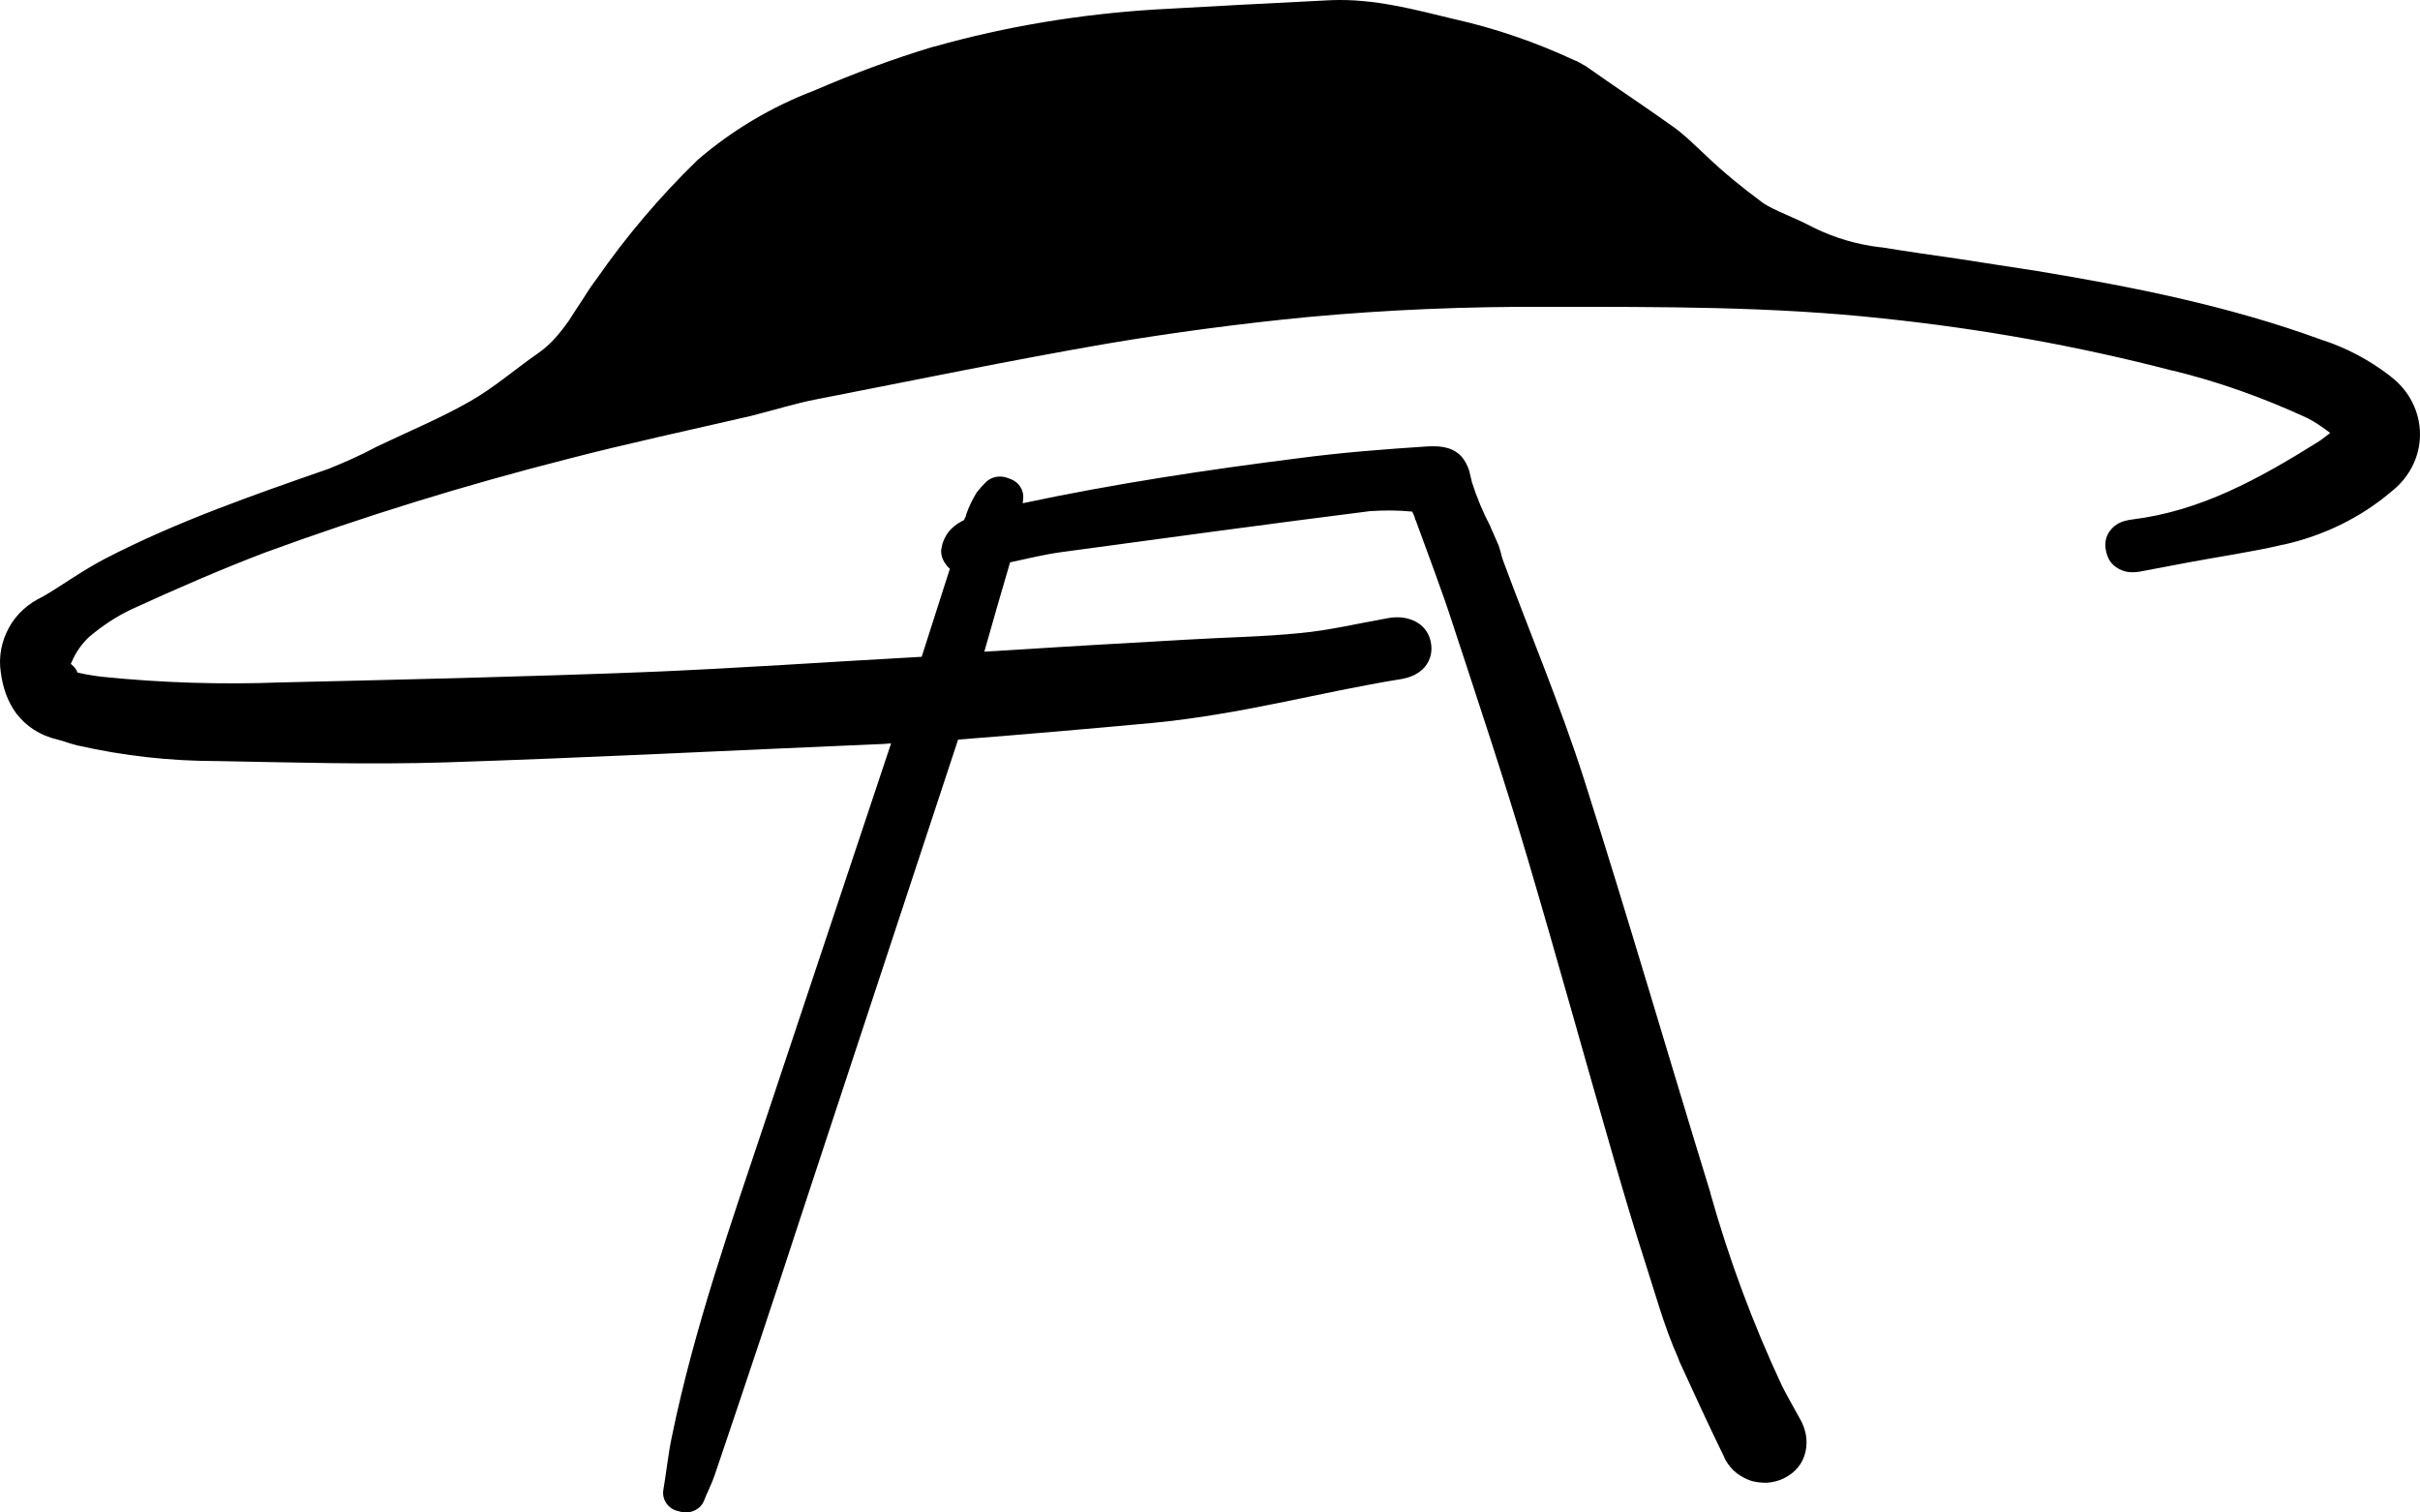 <svg width="64" height="40" viewBox="0 0 64 40" fill="none" xmlns="http://www.w3.org/2000/svg">
<path d="M25.48 13.764C25.467 13.776 25.441 13.776 25.428 13.789C25.287 13.862 25.171 13.961 25.081 14.072C24.992 14.195 24.927 14.33 24.902 14.478C24.902 14.502 24.889 14.539 24.889 14.564C24.889 14.724 24.953 14.847 25.004 14.909C25.043 14.97 25.081 15.007 25.12 15.044C24.876 15.819 24.619 16.595 24.375 17.37C21.909 17.505 19.481 17.677 17.028 17.776C13.843 17.899 10.644 17.973 7.459 18.047C7.459 18.047 7.459 18.047 7.446 18.047C5.866 18.108 4.274 18.059 2.707 17.899C2.488 17.874 2.27 17.837 2.051 17.788C2.026 17.714 1.974 17.64 1.884 17.567C1.884 17.567 1.872 17.567 1.872 17.554C1.884 17.542 1.884 17.53 1.897 17.505C2 17.259 2.154 17.038 2.347 16.853C2.694 16.558 3.079 16.299 3.503 16.102C4.659 15.573 5.815 15.069 7.009 14.613C9.63 13.653 12.301 12.829 15.011 12.139C16.617 11.721 18.235 11.377 19.88 10.995C20.175 10.921 20.47 10.835 20.753 10.761C21.035 10.687 21.305 10.614 21.575 10.564C24.157 10.06 26.713 9.531 29.282 9.087C31.041 8.792 32.801 8.558 34.574 8.386C36.693 8.189 38.825 8.103 40.957 8.115C43.937 8.115 46.878 8.103 49.807 8.423C52.389 8.694 54.945 9.149 57.449 9.801H57.462C58.682 10.097 59.877 10.527 61.02 11.056C61.239 11.167 61.431 11.303 61.624 11.45C61.534 11.524 61.431 11.598 61.328 11.672C59.736 12.669 58.194 13.518 56.383 13.739C56.293 13.752 56.088 13.776 55.921 13.912C55.831 13.986 55.741 14.096 55.703 14.232C55.664 14.367 55.677 14.49 55.703 14.601C55.728 14.712 55.78 14.835 55.882 14.933C55.985 15.032 56.114 15.093 56.229 15.118C56.409 15.155 56.602 15.118 56.653 15.105L57.886 14.872C58.67 14.724 59.543 14.601 60.378 14.404C60.378 14.404 60.378 14.404 60.391 14.404C61.444 14.17 62.433 13.69 63.242 13.001C63.717 12.632 64 12.078 64 11.487C64 10.897 63.717 10.331 63.229 9.961C63.229 9.961 63.229 9.961 63.217 9.949C62.677 9.531 62.06 9.198 61.405 8.989C58.952 8.091 56.409 7.586 53.879 7.168C53.185 7.057 52.491 6.958 51.811 6.848C51.117 6.749 50.436 6.651 49.756 6.54C49.743 6.54 49.743 6.54 49.73 6.54C49.113 6.466 48.523 6.294 47.97 6.023C47.713 5.888 47.444 5.765 47.212 5.666C46.968 5.556 46.763 5.469 46.596 5.346C46.082 4.965 45.581 4.559 45.119 4.116C44.888 3.906 44.566 3.574 44.233 3.34C43.475 2.799 42.653 2.257 41.908 1.728C41.908 1.728 41.908 1.728 41.895 1.728C41.818 1.679 41.754 1.642 41.676 1.605C41.676 1.605 41.676 1.605 41.664 1.605C40.61 1.113 39.531 0.744 38.427 0.498C37.451 0.264 36.346 -0.044 35.19 0.005C33.649 0.079 32.094 0.165 30.553 0.251C28.575 0.374 26.61 0.694 24.696 1.236H24.683C23.617 1.556 22.564 1.95 21.536 2.393C20.406 2.823 19.353 3.451 18.454 4.226C18.441 4.239 18.441 4.239 18.428 4.251C17.452 5.199 16.566 6.245 15.795 7.352C15.654 7.537 15.525 7.734 15.41 7.918C15.281 8.115 15.166 8.288 15.05 8.472C14.806 8.817 14.562 9.112 14.241 9.334C13.573 9.801 13.059 10.257 12.43 10.614C11.659 11.056 10.85 11.389 9.976 11.807C9.964 11.807 9.964 11.819 9.951 11.819C9.54 12.041 9.116 12.226 8.692 12.398C6.714 13.087 4.685 13.789 2.784 14.773C2.475 14.933 2.18 15.118 1.91 15.29C1.64 15.462 1.384 15.635 1.127 15.782C0.754 15.954 0.433 16.238 0.24 16.595C0.035 16.964 -0.042 17.382 0.022 17.788C0.073 18.17 0.189 18.539 0.433 18.871C0.69 19.203 1.05 19.45 1.525 19.56C1.602 19.585 1.679 19.597 1.769 19.634C1.859 19.659 1.962 19.696 2.064 19.72H2.077C3.272 19.991 4.505 20.127 5.725 20.127C7.729 20.163 9.745 20.225 11.762 20.163C15.577 20.04 19.379 19.843 23.168 19.683C23.296 19.683 23.437 19.671 23.566 19.659L20.252 29.602C19.34 32.335 18.364 35.104 17.773 37.971C17.67 38.451 17.619 38.968 17.542 39.411C17.503 39.669 17.683 39.915 17.94 39.965L18.03 39.989C18.274 40.038 18.531 39.915 18.621 39.682C18.685 39.509 18.826 39.239 18.903 39.005C19.712 36.617 20.509 34.23 21.292 31.83C22.641 27.744 23.99 23.646 25.338 19.56C27.059 19.425 28.781 19.277 30.502 19.117C31.632 19.007 32.737 18.81 33.828 18.588C34.92 18.367 35.974 18.133 37.052 17.96C37.271 17.924 37.502 17.837 37.669 17.653C37.849 17.444 37.887 17.198 37.836 16.964C37.785 16.718 37.618 16.508 37.374 16.41C37.155 16.311 36.911 16.311 36.706 16.348C35.871 16.496 35.164 16.668 34.394 16.742C33.405 16.841 32.454 16.853 31.414 16.915C29.898 17.001 28.37 17.087 26.854 17.185L26.032 17.234C26.263 16.422 26.482 15.647 26.713 14.872C27.175 14.773 27.625 14.662 28.074 14.601C30.797 14.232 33.507 13.862 36.23 13.518C36.603 13.493 36.975 13.493 37.348 13.53C37.374 13.592 37.412 13.653 37.425 13.727C37.425 13.739 37.425 13.739 37.438 13.752C37.772 14.675 38.118 15.573 38.414 16.484C39.095 18.564 39.788 20.631 40.405 22.723C41.188 25.369 41.92 28.027 42.691 30.686C42.948 31.572 43.205 32.445 43.487 33.319C43.757 34.144 44.001 35.067 44.387 35.928C44.387 35.94 44.399 35.953 44.399 35.965C44.399 35.977 44.412 35.99 44.412 36.002C44.798 36.839 45.183 37.688 45.594 38.525C45.645 38.66 45.735 38.771 45.838 38.882C45.954 38.992 46.095 39.079 46.249 39.14C46.403 39.202 46.57 39.214 46.724 39.214C46.891 39.202 47.045 39.165 47.187 39.091C47.482 38.943 47.688 38.697 47.752 38.377C47.816 38.082 47.752 37.774 47.598 37.516C47.431 37.208 47.264 36.925 47.123 36.642C46.352 34.993 45.722 33.294 45.234 31.559V31.547C44.117 27.916 43.051 24.249 41.895 20.619C41.265 18.65 40.456 16.73 39.75 14.822C39.737 14.798 39.737 14.773 39.711 14.699C39.698 14.638 39.673 14.539 39.634 14.428C39.57 14.268 39.48 14.084 39.429 13.961C39.429 13.949 39.416 13.936 39.416 13.924C39.223 13.555 39.056 13.161 38.928 12.755C38.902 12.644 38.876 12.533 38.851 12.435C38.812 12.324 38.748 12.176 38.632 12.053C38.363 11.783 37.99 11.795 37.733 11.807C36.616 11.881 35.485 11.967 34.368 12.115C31.927 12.423 29.474 12.792 27.047 13.309L27.059 13.198C27.085 12.976 26.957 12.755 26.726 12.669L26.623 12.632C26.443 12.57 26.225 12.607 26.083 12.742C25.993 12.829 25.916 12.915 25.839 13.013C25.826 13.026 25.826 13.038 25.814 13.05C25.711 13.223 25.621 13.407 25.557 13.592C25.557 13.604 25.544 13.629 25.544 13.641C25.544 13.665 25.531 13.69 25.505 13.715C25.518 13.739 25.492 13.752 25.48 13.764Z" fill="black"/>
</svg>

